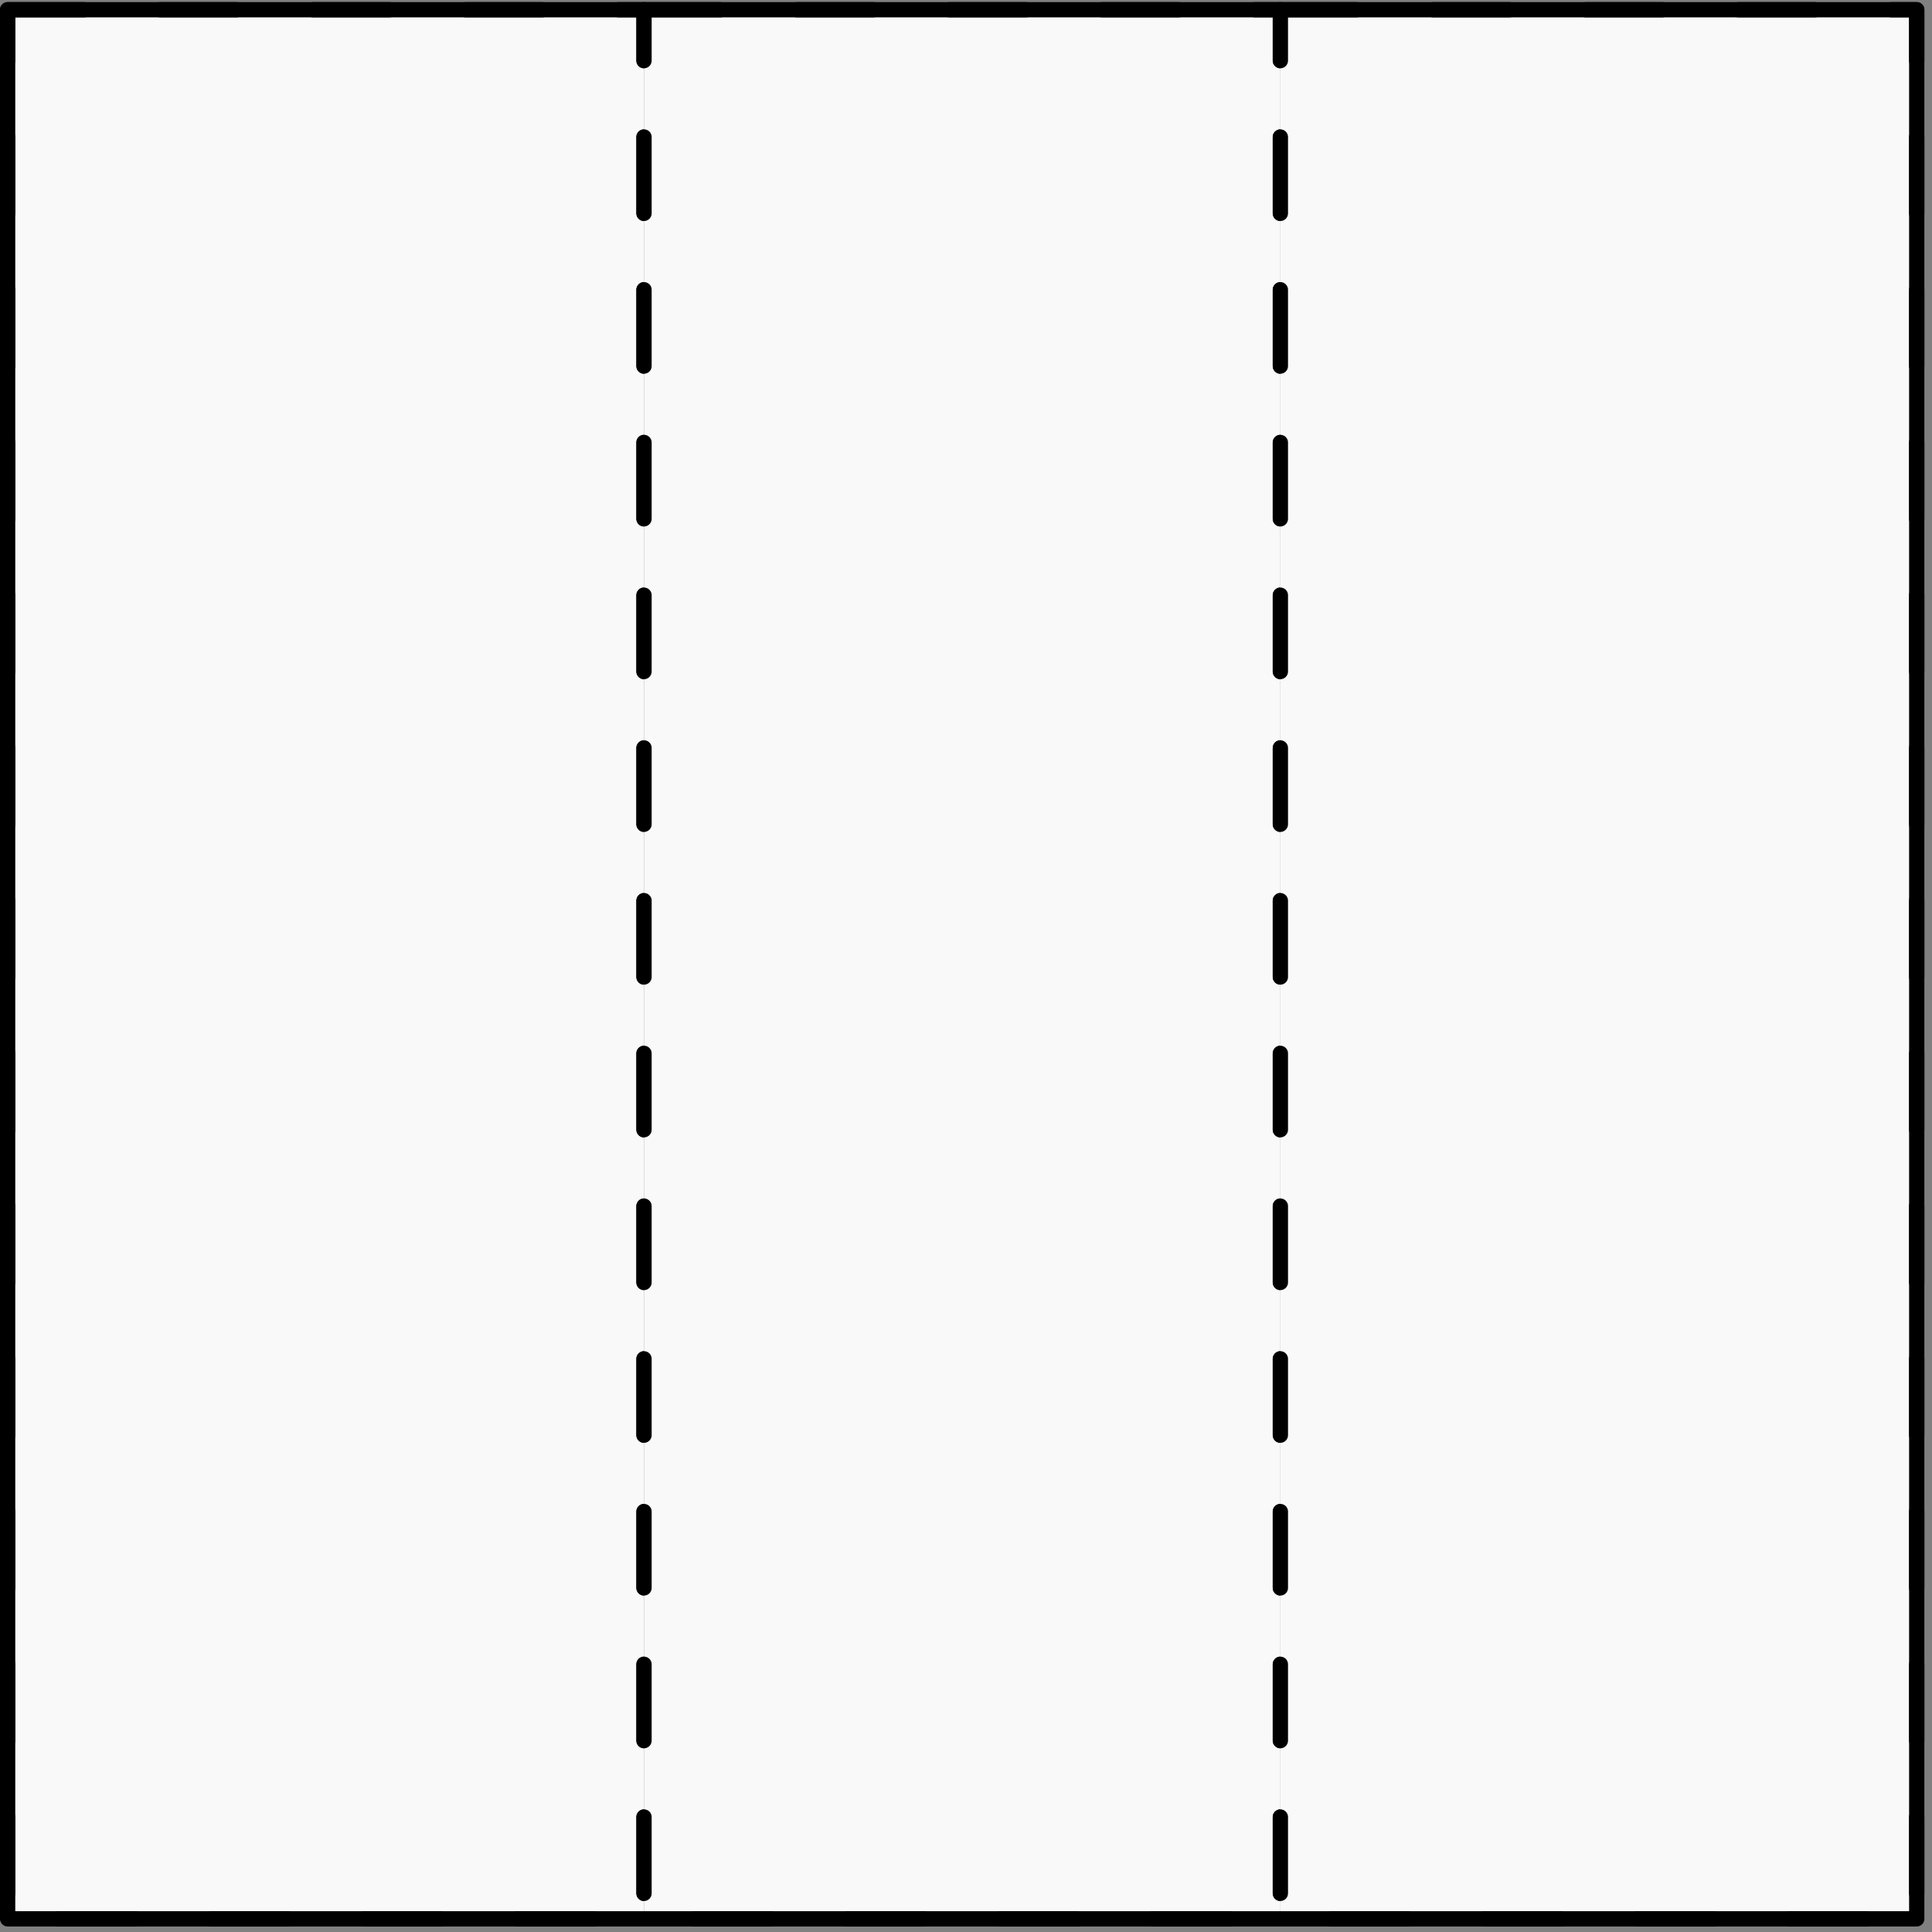 <svg width="253" height="253" viewBox="0 0 253 253" fill="none" xmlns="http://www.w3.org/2000/svg">
<rect x="0" y="0" width="253" height="253" fill="#808080" stroke="none"/>
<rect x="1" y="1.275" width="83.333" height="250" fill="#F9F9F9" stroke="black" stroke-width="2" stroke-linecap="round" stroke-linejoin="round" stroke-dasharray="10 10"/>
<rect x="84.336" y="1.275" width="83.333" height="250" fill="#F9F9F9" stroke="black" stroke-width="2" stroke-linecap="round" stroke-linejoin="round" stroke-dasharray="10 10"/>
<rect x="167.668" y="1.275" width="83.333" height="250" fill="#F9F9F9" stroke="black" stroke-width="2" stroke-linecap="round" stroke-linejoin="round" stroke-dasharray="10 10"/>
<rect x="1" y="1.275" width="250" height="250" stroke="black" stroke-width="2" stroke-linejoin="round"/>
</svg>
